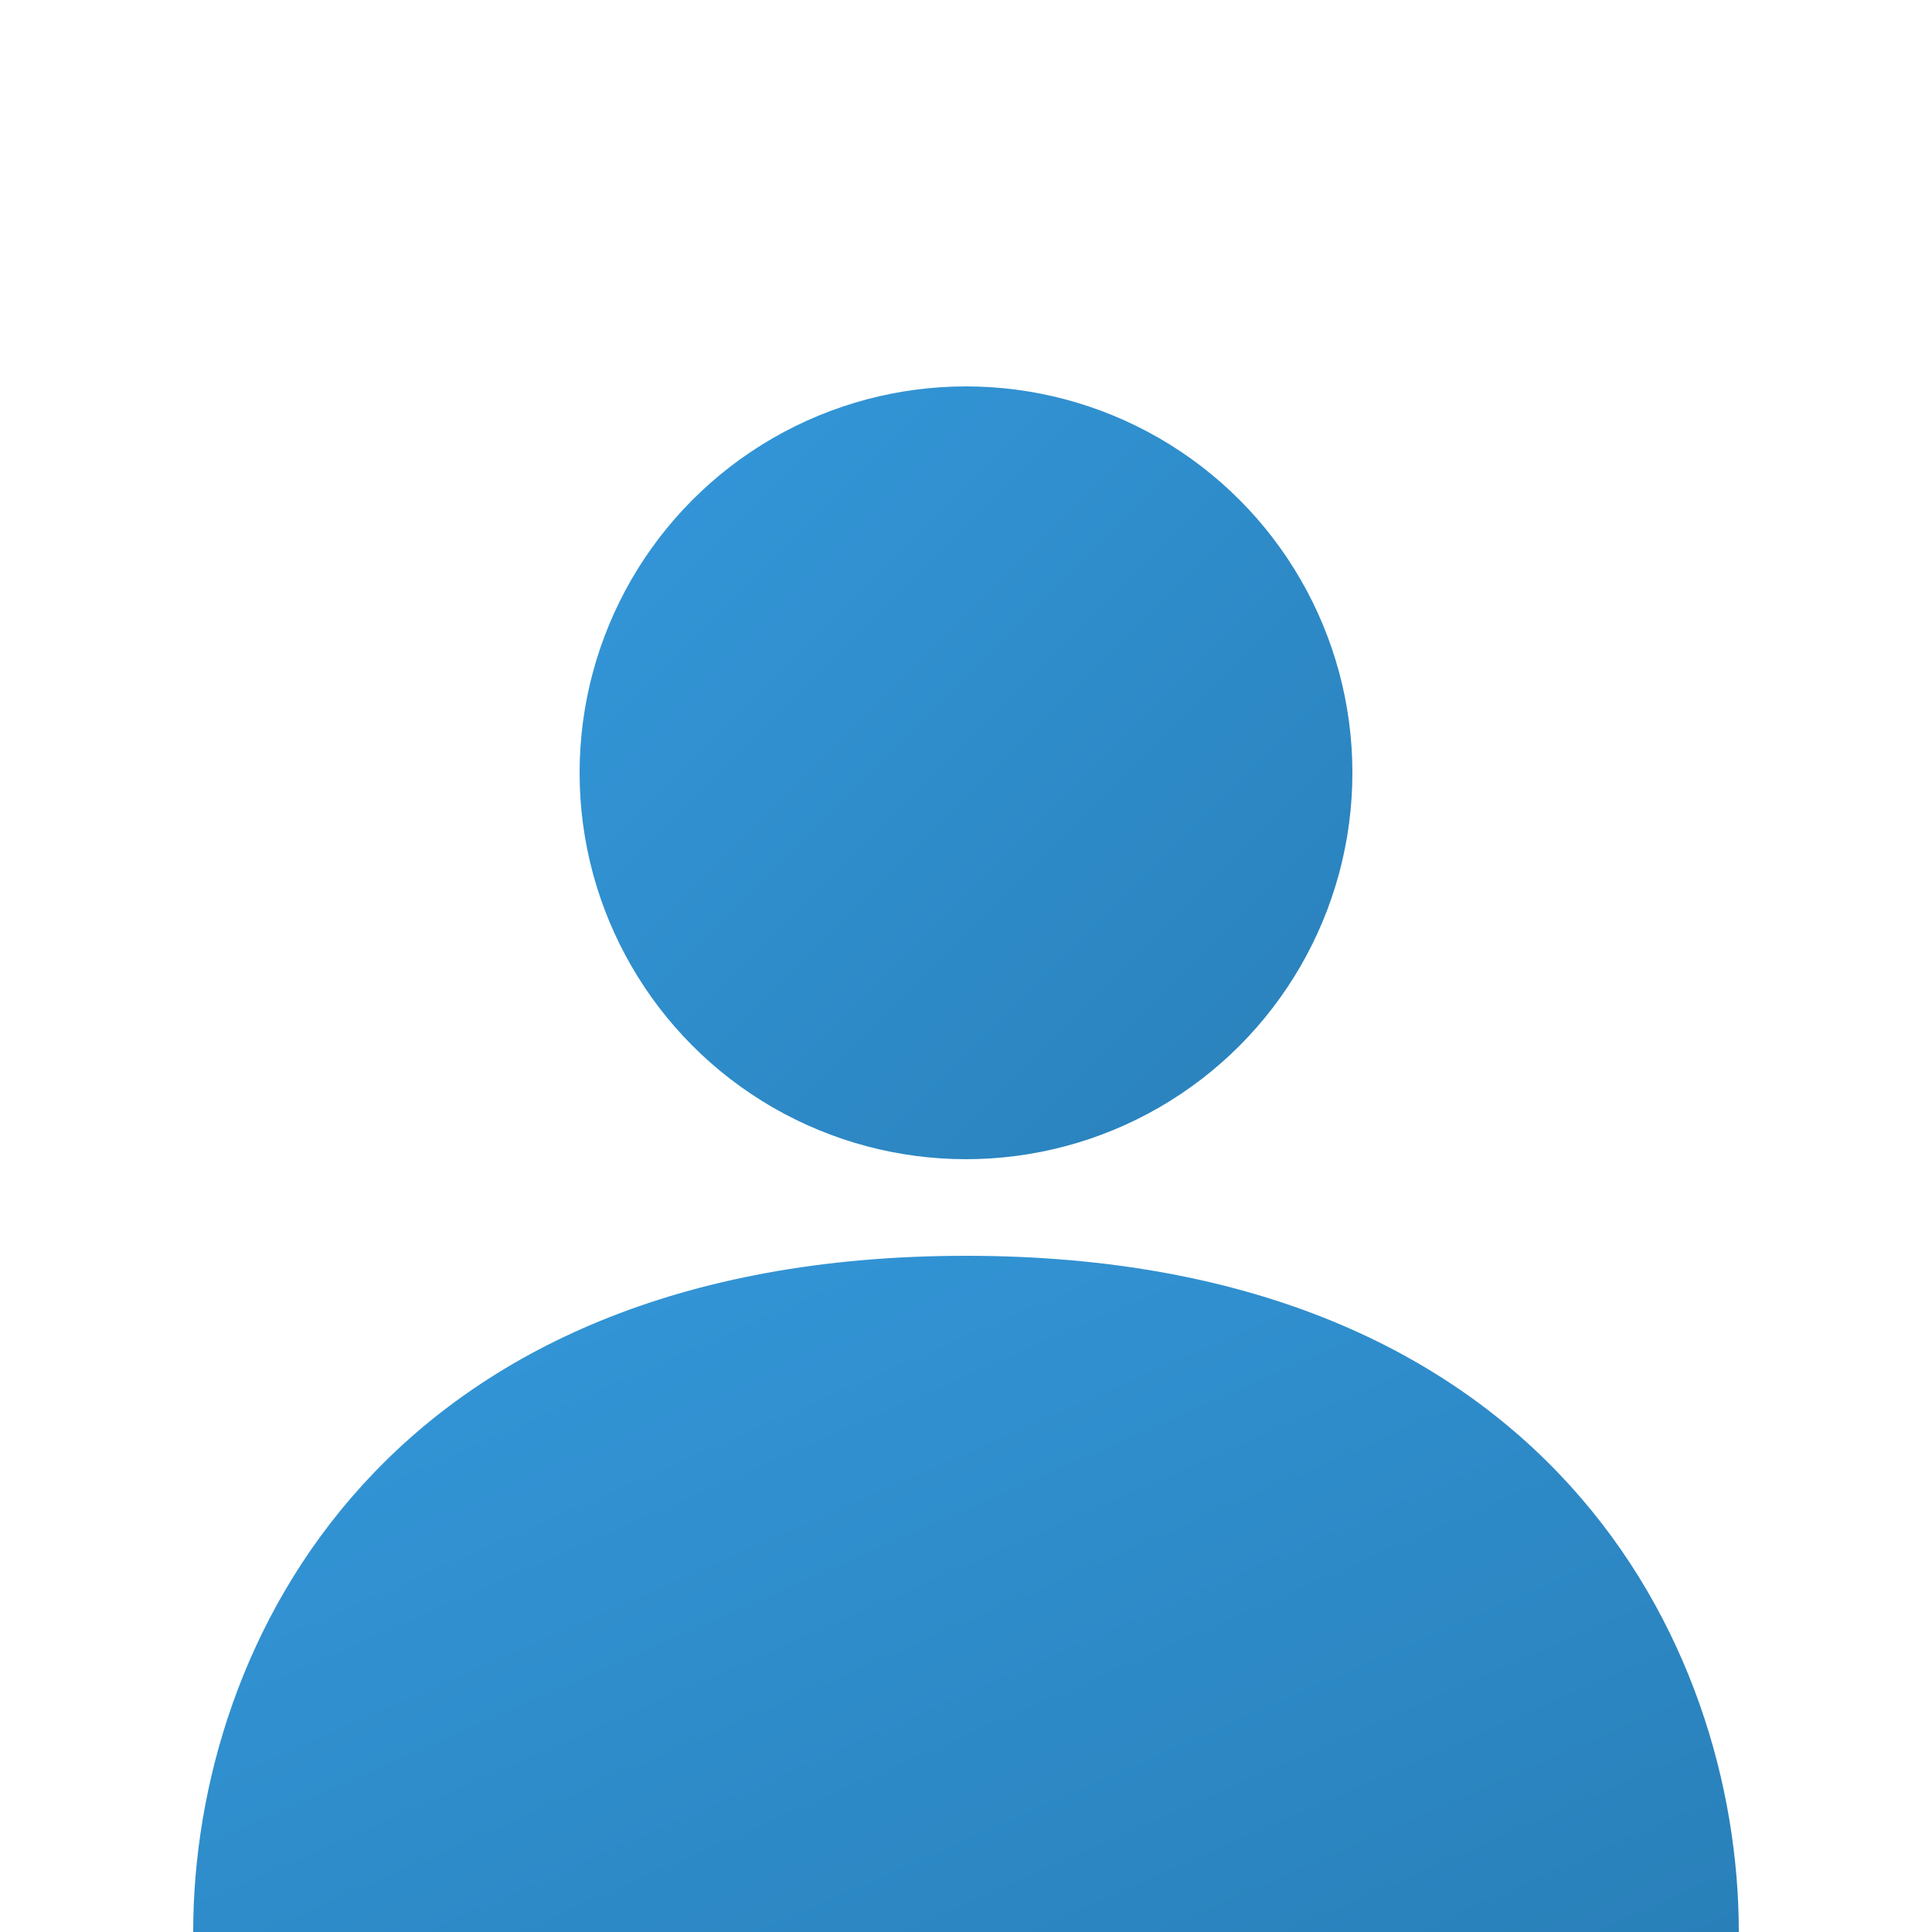 <svg xmlns="http://www.w3.org/2000/svg" width="200" height="200" viewBox="0 0 200 200">
  <defs>
    <linearGradient id="grad1" x1="0%" y1="0%" x2="100%" y2="100%">
      <stop offset="0%" style="stop-color:#3498db;stop-opacity:1" />
      <stop offset="100%" style="stop-color:#2980b9;stop-opacity:1" />
    </linearGradient>
  </defs>
  <circle cx="100" cy="80" r="40" fill="url(#grad1)" />
  <path d="M100 130 C40 130 20 170 20 200 L180 200 C180 170 160 130 100 130Z" fill="url(#grad1)" />
</svg>